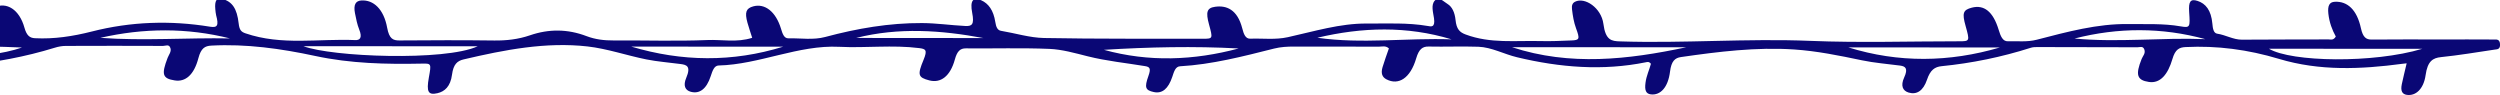 <svg width="630" height="24" viewBox="0 0 630 24" fill="none" xmlns="http://www.w3.org/2000/svg">
<path d="M349.993 12.228C349.455 13.802 348.878 15.324 348.406 16.911C347.933 18.485 348.314 19.443 349.39 19.994C352.433 21.581 355.411 19.718 356.88 14.707C357.576 12.346 358.494 11.703 360.003 11.729C364.188 11.821 368.372 11.637 372.557 11.781C375.876 11.9 379.038 13.658 382.305 14.431C393.088 17.016 403.898 17.895 414.76 15.691C415.154 15.612 415.574 15.481 416.033 16.084C415.613 17.646 414.892 19.089 414.669 20.847C414.419 22.696 414.747 23.641 416.033 23.785C418.42 24.048 420.349 22.053 420.847 18.052C421.175 15.376 422.107 14.589 423.602 14.379C433.074 13.015 442.559 11.834 452.083 12.464C457.816 12.844 463.496 13.999 469.177 15.192C472.378 15.861 475.618 16.098 478.845 16.53C480.197 16.714 480.892 17.265 479.842 19.548C478.911 21.594 479.475 22.88 480.971 23.326C482.991 23.93 484.644 22.906 485.602 20.099C486.428 17.633 487.556 16.845 489.301 16.675C496.844 15.927 504.335 14.405 511.747 12.044C512.272 11.873 512.823 11.86 513.361 11.86C521.796 11.86 530.231 11.873 538.667 11.913C539.244 11.913 540.018 11.532 540.359 12.438C540.753 13.461 539.979 14.104 539.69 14.864C538.09 18.852 538.509 20.204 541.514 20.65C544.426 21.096 546.328 18.695 547.443 14.891C548.165 12.398 549.201 11.939 550.762 11.86C558.686 11.467 566.492 12.49 574.297 14.838C584.569 17.934 594.972 17.462 605.349 16.084C605.664 16.045 605.992 16.006 606.478 15.953C606.032 17.882 605.612 19.522 605.258 21.201C604.89 22.946 605.376 23.733 606.517 23.903C608.734 24.231 610.754 22.46 611.253 18.931C611.751 15.376 613.089 14.602 615.136 14.392C619.636 13.933 624.135 13.172 628.635 12.503C629.212 12.411 630.052 12.503 630.013 11.231C629.973 9.761 629.055 9.971 628.425 9.958C624.044 9.919 619.649 9.945 615.267 9.945C609.39 9.945 603.526 9.906 597.649 9.971C596.271 9.984 595.458 9.407 594.959 7.138C593.949 2.454 591.562 0.276 588.347 0.447C587.022 0.526 586.524 1.405 586.747 3.451C586.996 5.668 587.705 7.544 588.623 9.21C588.006 10.233 587.364 9.932 586.799 9.932C579.505 9.971 572.225 9.932 564.931 9.997C562.805 10.011 560.824 8.79 558.738 8.489C557.82 8.358 557.623 7.203 557.518 5.97C557.217 2.559 555.813 0.88 553.766 0.224C552.009 -0.34 551.484 0.342 551.667 3.044C551.93 6.836 551.917 7.059 549.503 6.639C545.121 5.878 540.74 6.127 536.358 6.062C528.565 5.944 520.917 8.03 513.256 10.011C510.829 10.64 508.415 10.325 505.988 10.404C504.676 10.443 504.151 9.118 503.653 7.479C502.262 2.926 499.993 1.129 496.897 1.929C494.68 2.507 494.417 3.294 495.336 6.56C496.398 10.365 496.398 10.404 493.67 10.404C481.18 10.404 468.691 10.811 456.216 10.299C440.224 9.643 424.245 10.955 408.253 10.43C406.115 10.365 404.593 10.181 404.055 6.009C403.531 1.982 399.359 -0.826 396.893 0.447C396.263 0.775 396.027 1.352 396.145 2.336C396.342 4.002 396.604 5.616 397.155 7.111C398.165 9.84 398.06 10.116 395.974 10.194C393.416 10.299 390.845 10.417 388.287 10.352C381.963 10.181 375.601 11.034 369.33 8.686C367.848 8.135 367.034 7.361 366.798 5.039C366.601 3.149 365.945 1.706 364.778 0.998C363.728 0.368 362.613 -0.996 361.551 0.171C360.58 1.247 361.144 3.084 361.367 4.592C361.721 7.019 360.606 6.691 359.793 6.547C354.677 5.668 349.547 5.97 344.431 5.931C337.714 5.878 331.155 7.912 324.543 9.368C321.368 10.076 318.206 9.63 315.045 9.748C313.877 9.787 313.418 8.62 313.051 7.151C311.818 2.349 309.036 1.313 306.216 1.706C304.117 1.995 303.828 3.058 304.668 6.14C305.652 9.735 305.652 9.761 303.199 9.761C289.831 9.735 276.463 9.827 263.108 9.578C259.487 9.512 255.879 8.371 252.259 7.767C251.353 7.623 251.012 6.796 250.815 5.537C250.356 2.585 249.097 0.88 247.26 0.067C245.24 -0.826 244.387 0.145 244.991 3.228C245.581 6.232 244.899 6.639 243.233 6.547C239.599 6.364 235.965 5.826 232.318 5.813C224.119 5.773 216.038 7.151 207.97 9.315C204.887 10.142 201.778 9.591 198.668 9.656C197.593 9.683 197.199 8.528 196.806 7.216C195.507 2.953 192.778 0.801 189.826 1.601C188.003 2.1 187.636 3.084 188.357 5.721C188.698 6.954 189.118 8.135 189.551 9.525C185.681 10.784 181.968 9.932 178.282 10.089C170.398 10.417 162.513 10.142 154.629 10.194C152.32 10.207 150.05 9.958 147.807 9.105C143.071 7.295 138.322 7.256 133.56 8.895C130.582 9.919 127.565 10.247 124.521 10.207C116.558 10.102 108.595 10.129 100.632 10.194C99.071 10.194 98.087 9.827 97.562 6.98C96.71 2.297 94.112 -0.078 91.055 0.119C89.626 0.211 89.035 1.182 89.455 3.333C89.731 4.737 90.019 6.193 90.518 7.426C91.383 9.578 90.662 10.155 89.507 10.102C80.285 9.696 71.01 11.532 61.853 8.397C60.869 8.056 60.331 7.649 60.148 5.931C59.715 2.061 58.482 0.394 55.976 -0.288C54.585 -0.668 54.061 0.211 54.257 2.31C54.31 2.835 54.349 3.372 54.467 3.858C55.163 6.416 54.795 7.033 52.946 6.731C42.975 5.104 33.005 5.419 23.1 7.951C18.351 9.158 13.616 9.879 8.801 9.63C7.515 9.564 6.728 8.987 6.164 6.993C4.892 2.389 1.664 0.394 -1.445 1.864C-3.255 2.716 -2.547 4.579 -2.166 6.18C-1.353 9.604 -1.314 9.604 -3.714 9.591C-17.555 9.564 -31.395 9.499 -45.222 9.525C-46.18 9.525 -47.924 8.686 -47.898 10.824C-47.872 12.897 -46.14 12.057 -45.169 12.005C-39.515 11.677 -34.071 14.117 -28.496 14.864C-25.137 15.324 -21.792 15.993 -18.433 16.478C-17.371 16.636 -16.505 16.413 -17.397 18.866C-18.447 21.739 -17.922 22.723 -15.757 22.972C-13.763 23.208 -12.32 22.132 -11.546 19.18C-11.048 17.278 -10.208 16.596 -8.883 16.465C-1.274 15.717 6.295 14.34 13.786 12.031C14.704 11.742 15.662 11.572 16.593 11.572C24.767 11.532 32.926 11.545 41.099 11.572C41.729 11.572 42.595 11.034 42.949 12.123C43.238 13.015 42.542 13.789 42.241 14.576C40.627 18.774 40.942 19.784 44.051 20.269C46.727 20.689 48.892 18.879 49.994 14.655C50.663 12.123 51.647 11.585 53.234 11.493C62.037 11.021 70.748 12.241 79.445 14.104C88.353 16.019 97.326 16.216 106.299 16.032C108.713 15.979 108.713 15.993 108.07 19.548C107.428 23.129 107.9 24.034 110.248 23.483C112.032 23.064 113.515 21.831 113.908 18.813C114.249 16.189 115.246 15.337 116.834 14.969C127.184 12.542 137.575 10.522 148.056 11.703C153.015 12.267 157.922 13.972 162.867 14.969C165.74 15.547 168.64 15.743 171.526 16.137C172.943 16.334 174.215 16.609 172.93 19.627C172.116 21.542 172.628 22.736 174.071 23.129C176.262 23.72 178.033 22.46 179.095 19.207C179.554 17.816 179.974 16.53 181.103 16.504C191.309 16.255 201.24 11.283 211.446 11.795C218.189 12.136 224.919 11.27 231.649 12.123C233.249 12.332 233.774 12.569 232.738 15.074C231.137 18.918 231.36 19.509 234.181 20.256C237.067 21.017 239.468 19.207 240.622 14.996C241.199 12.87 242 12.175 243.39 12.188C250.409 12.254 257.427 12.031 264.446 12.319C267.66 12.451 270.874 13.382 274.075 14.182C278.876 15.389 283.717 15.861 288.545 16.662C289.765 16.858 290.08 17.252 289.398 19.154C288.348 22.093 288.65 22.736 290.749 23.195C292.9 23.667 294.422 22.329 295.406 19.39C295.852 18.052 296.193 16.767 297.387 16.701C305.363 16.255 313.208 14.222 321.066 12.241C322.745 11.821 324.425 11.729 326.104 11.742C333.254 11.755 340.416 11.742 347.566 11.755C348.353 11.755 349.167 11.441 350.019 12.214L349.993 12.228ZM381.006 11.886C395.646 11.886 410.287 11.913 424.927 11.913C410.287 15.022 395.646 16.701 381.006 11.886ZM159.076 11.742L197.344 11.768C184.592 15.717 171.828 15.56 159.076 11.742ZM465.766 11.939C478.504 11.939 491.229 11.952 503.968 11.965C491.216 15.717 478.465 15.888 465.766 11.939ZM120.376 11.664C112.085 15.468 83.525 14.34 76.454 11.637L120.376 11.664ZM610.387 12.306C598.121 15.993 577.459 15.665 571.765 12.28C584.609 12.28 597.504 12.293 610.387 12.306ZM278.181 12.556C289.516 11.86 300.824 11.598 312.146 12.214C300.837 15.245 289.503 15.678 278.181 12.556ZM5.548 11.978C-3.977 15.258 -21.871 15.153 -28.981 12.136C-17.358 11.506 -5.892 11.48 5.548 11.978ZM365.801 9.919C354.519 9.512 343.25 11.126 331.968 9.512C343.25 6.836 354.532 6.495 365.801 9.919ZM57.97 9.683C47.068 9.473 36.18 10.338 25.278 9.538C36.18 7.046 47.081 6.954 57.97 9.683ZM555.747 9.866C544.754 9.42 533.76 10.758 522.78 9.709C533.787 6.888 544.78 6.875 555.747 9.866ZM247.811 9.591C237.12 9.591 226.428 9.578 215.736 9.564C226.454 6.849 237.172 7.597 247.811 9.591Z" fill="#0A0775"/>
</svg>
